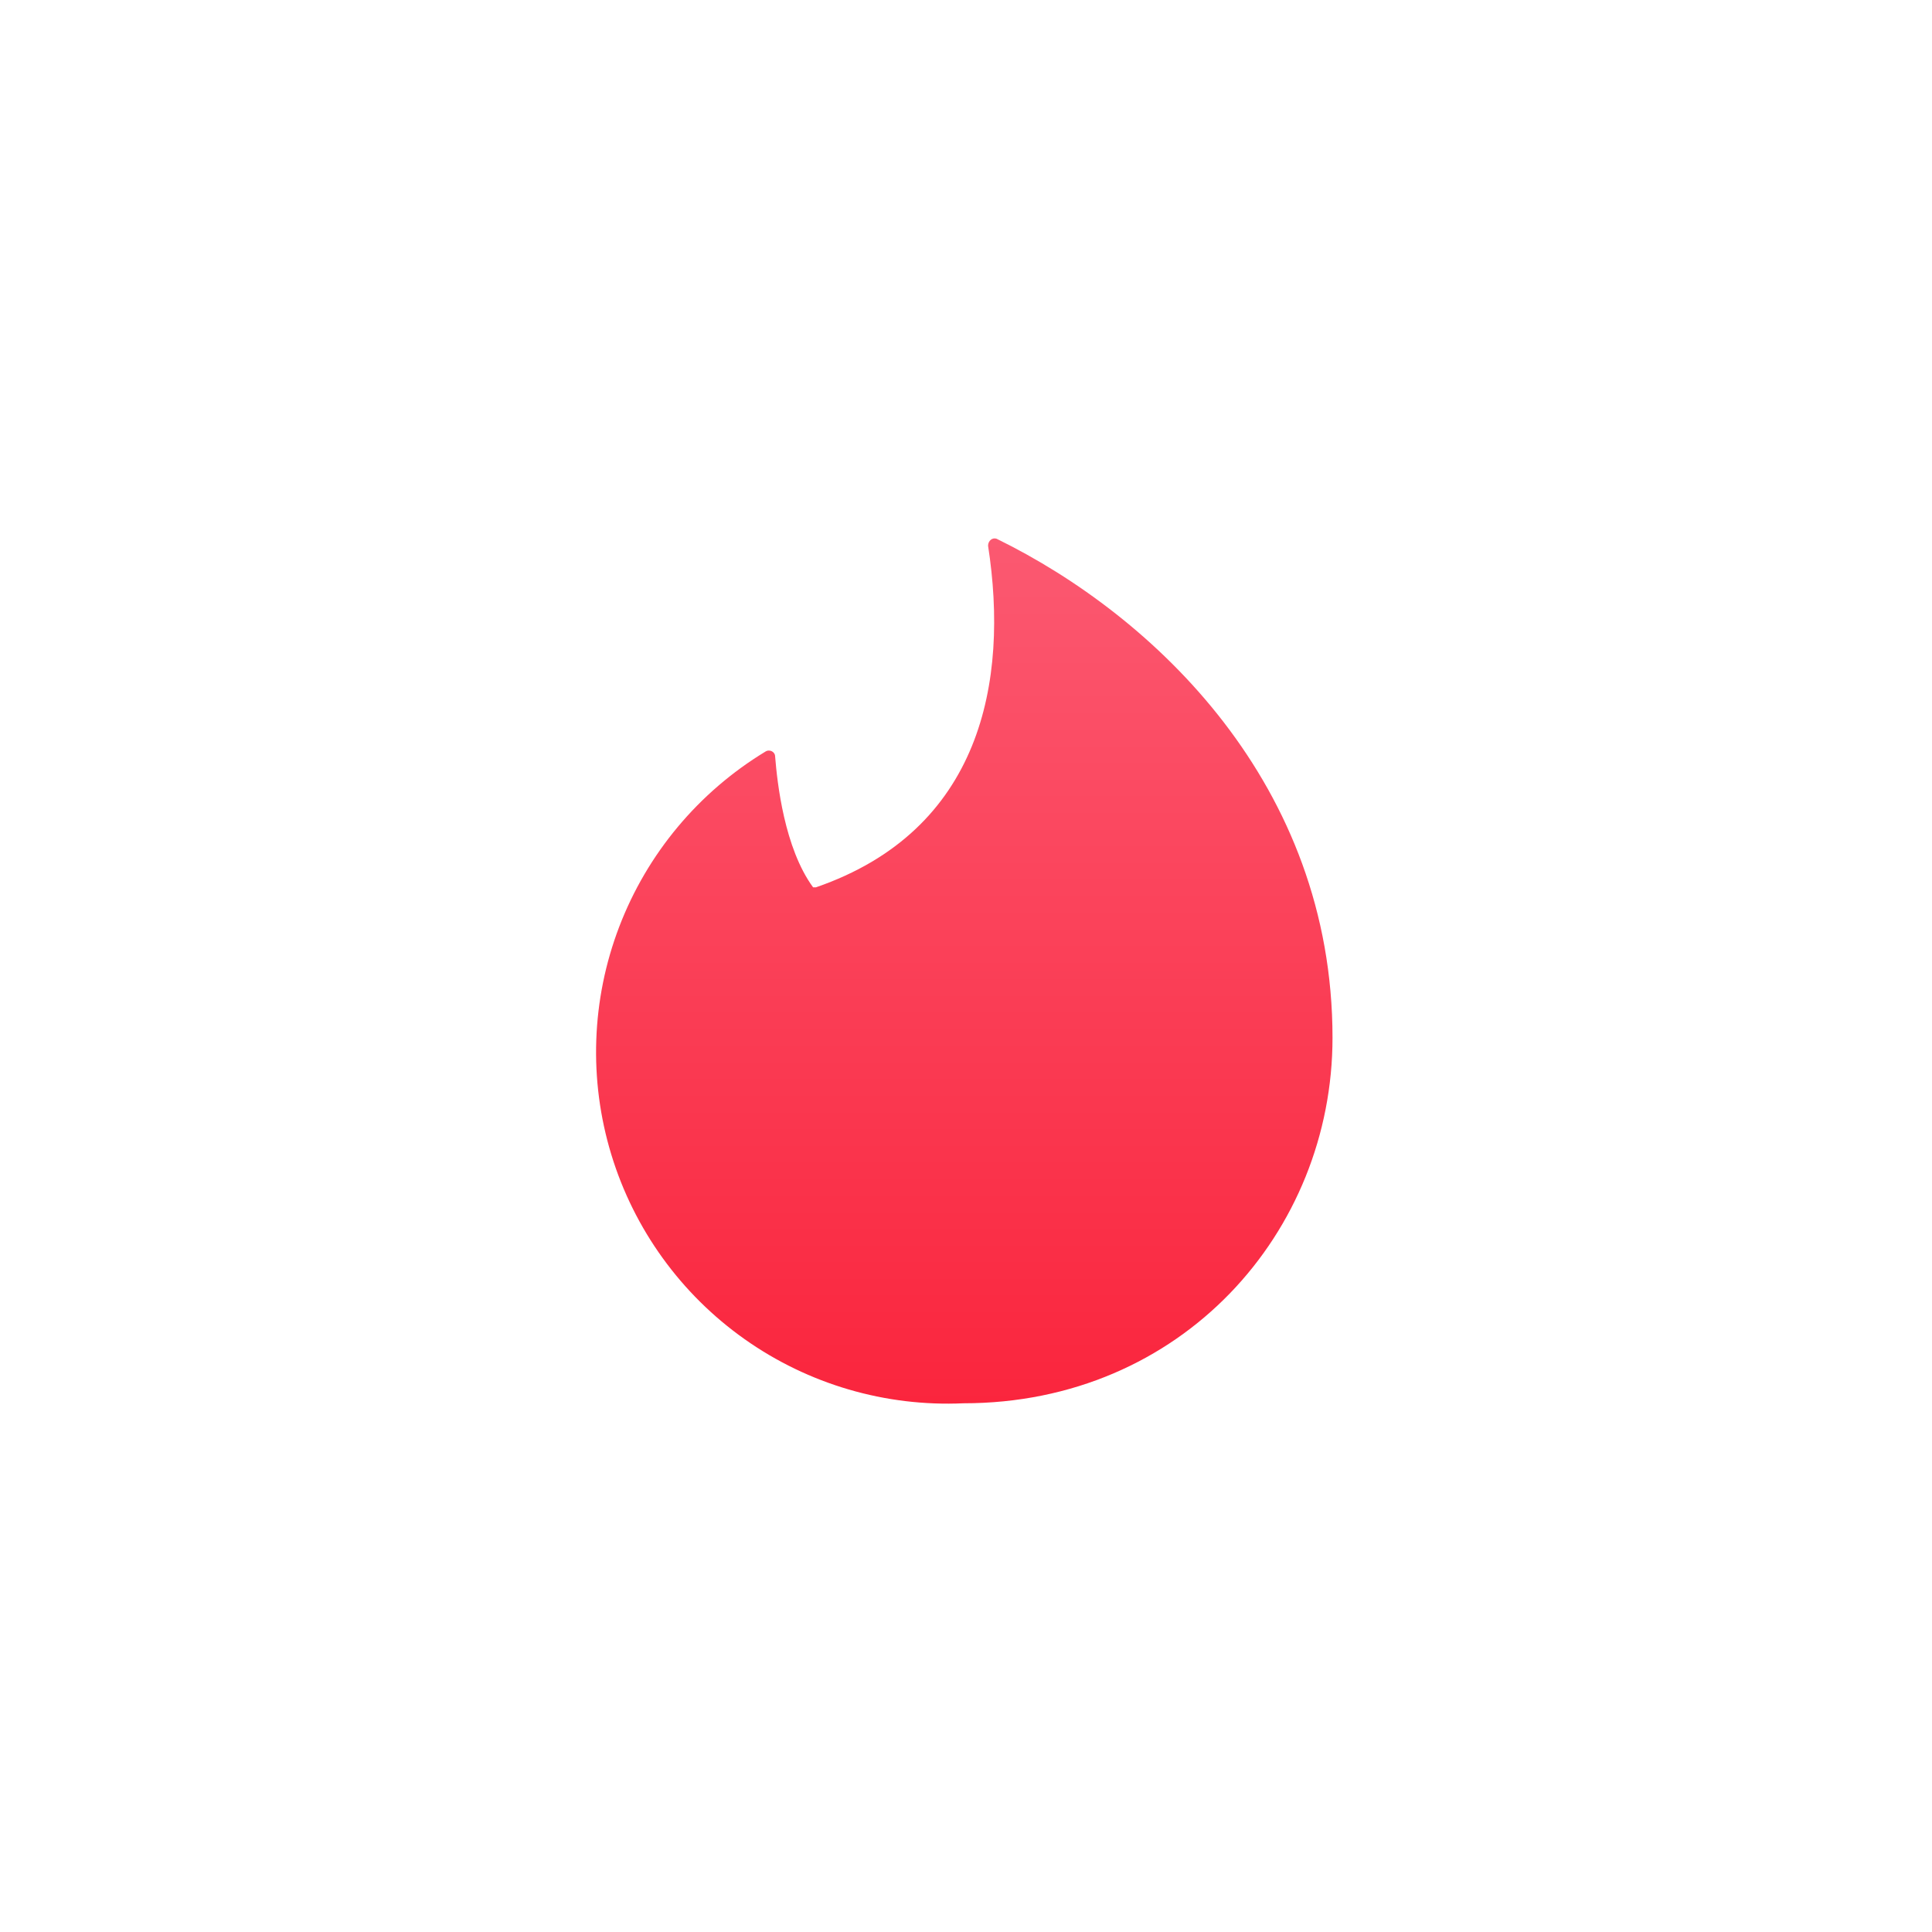 <svg fill="none" height="92" viewBox="0 0 92 92" width="92" xmlns="http://www.w3.org/2000/svg" xmlns:xlink="http://www.w3.org/1999/xlink"><linearGradient id="a" gradientUnits="userSpaceOnUse" x1="45.917" x2="45.917" y1="25.638" y2="66.841"><stop offset="0" stop-color="#fb5971"/><stop offset="1" stop-color="#fa253d"/></linearGradient><path clip-rule="evenodd" d="m38.85 42.255c7.866-2.711 9.205-9.774 8.201-16.267 0-.234.201-.402.402-.335 7.531 3.682 16 11.715 16 23.765 0 9.238-7.163 17.405-17.573 17.405-3.715.169-7.38-.904-10.416-3.049-3.037-2.145-5.273-5.241-6.355-8.799s-.949-7.374.379-10.847 3.774-6.405 6.954-8.334c.201-.134.469 0 .469.234.1 1.238.435 4.351 1.808 6.226z" fill="url(#a)" fill-rule="evenodd"/></svg>